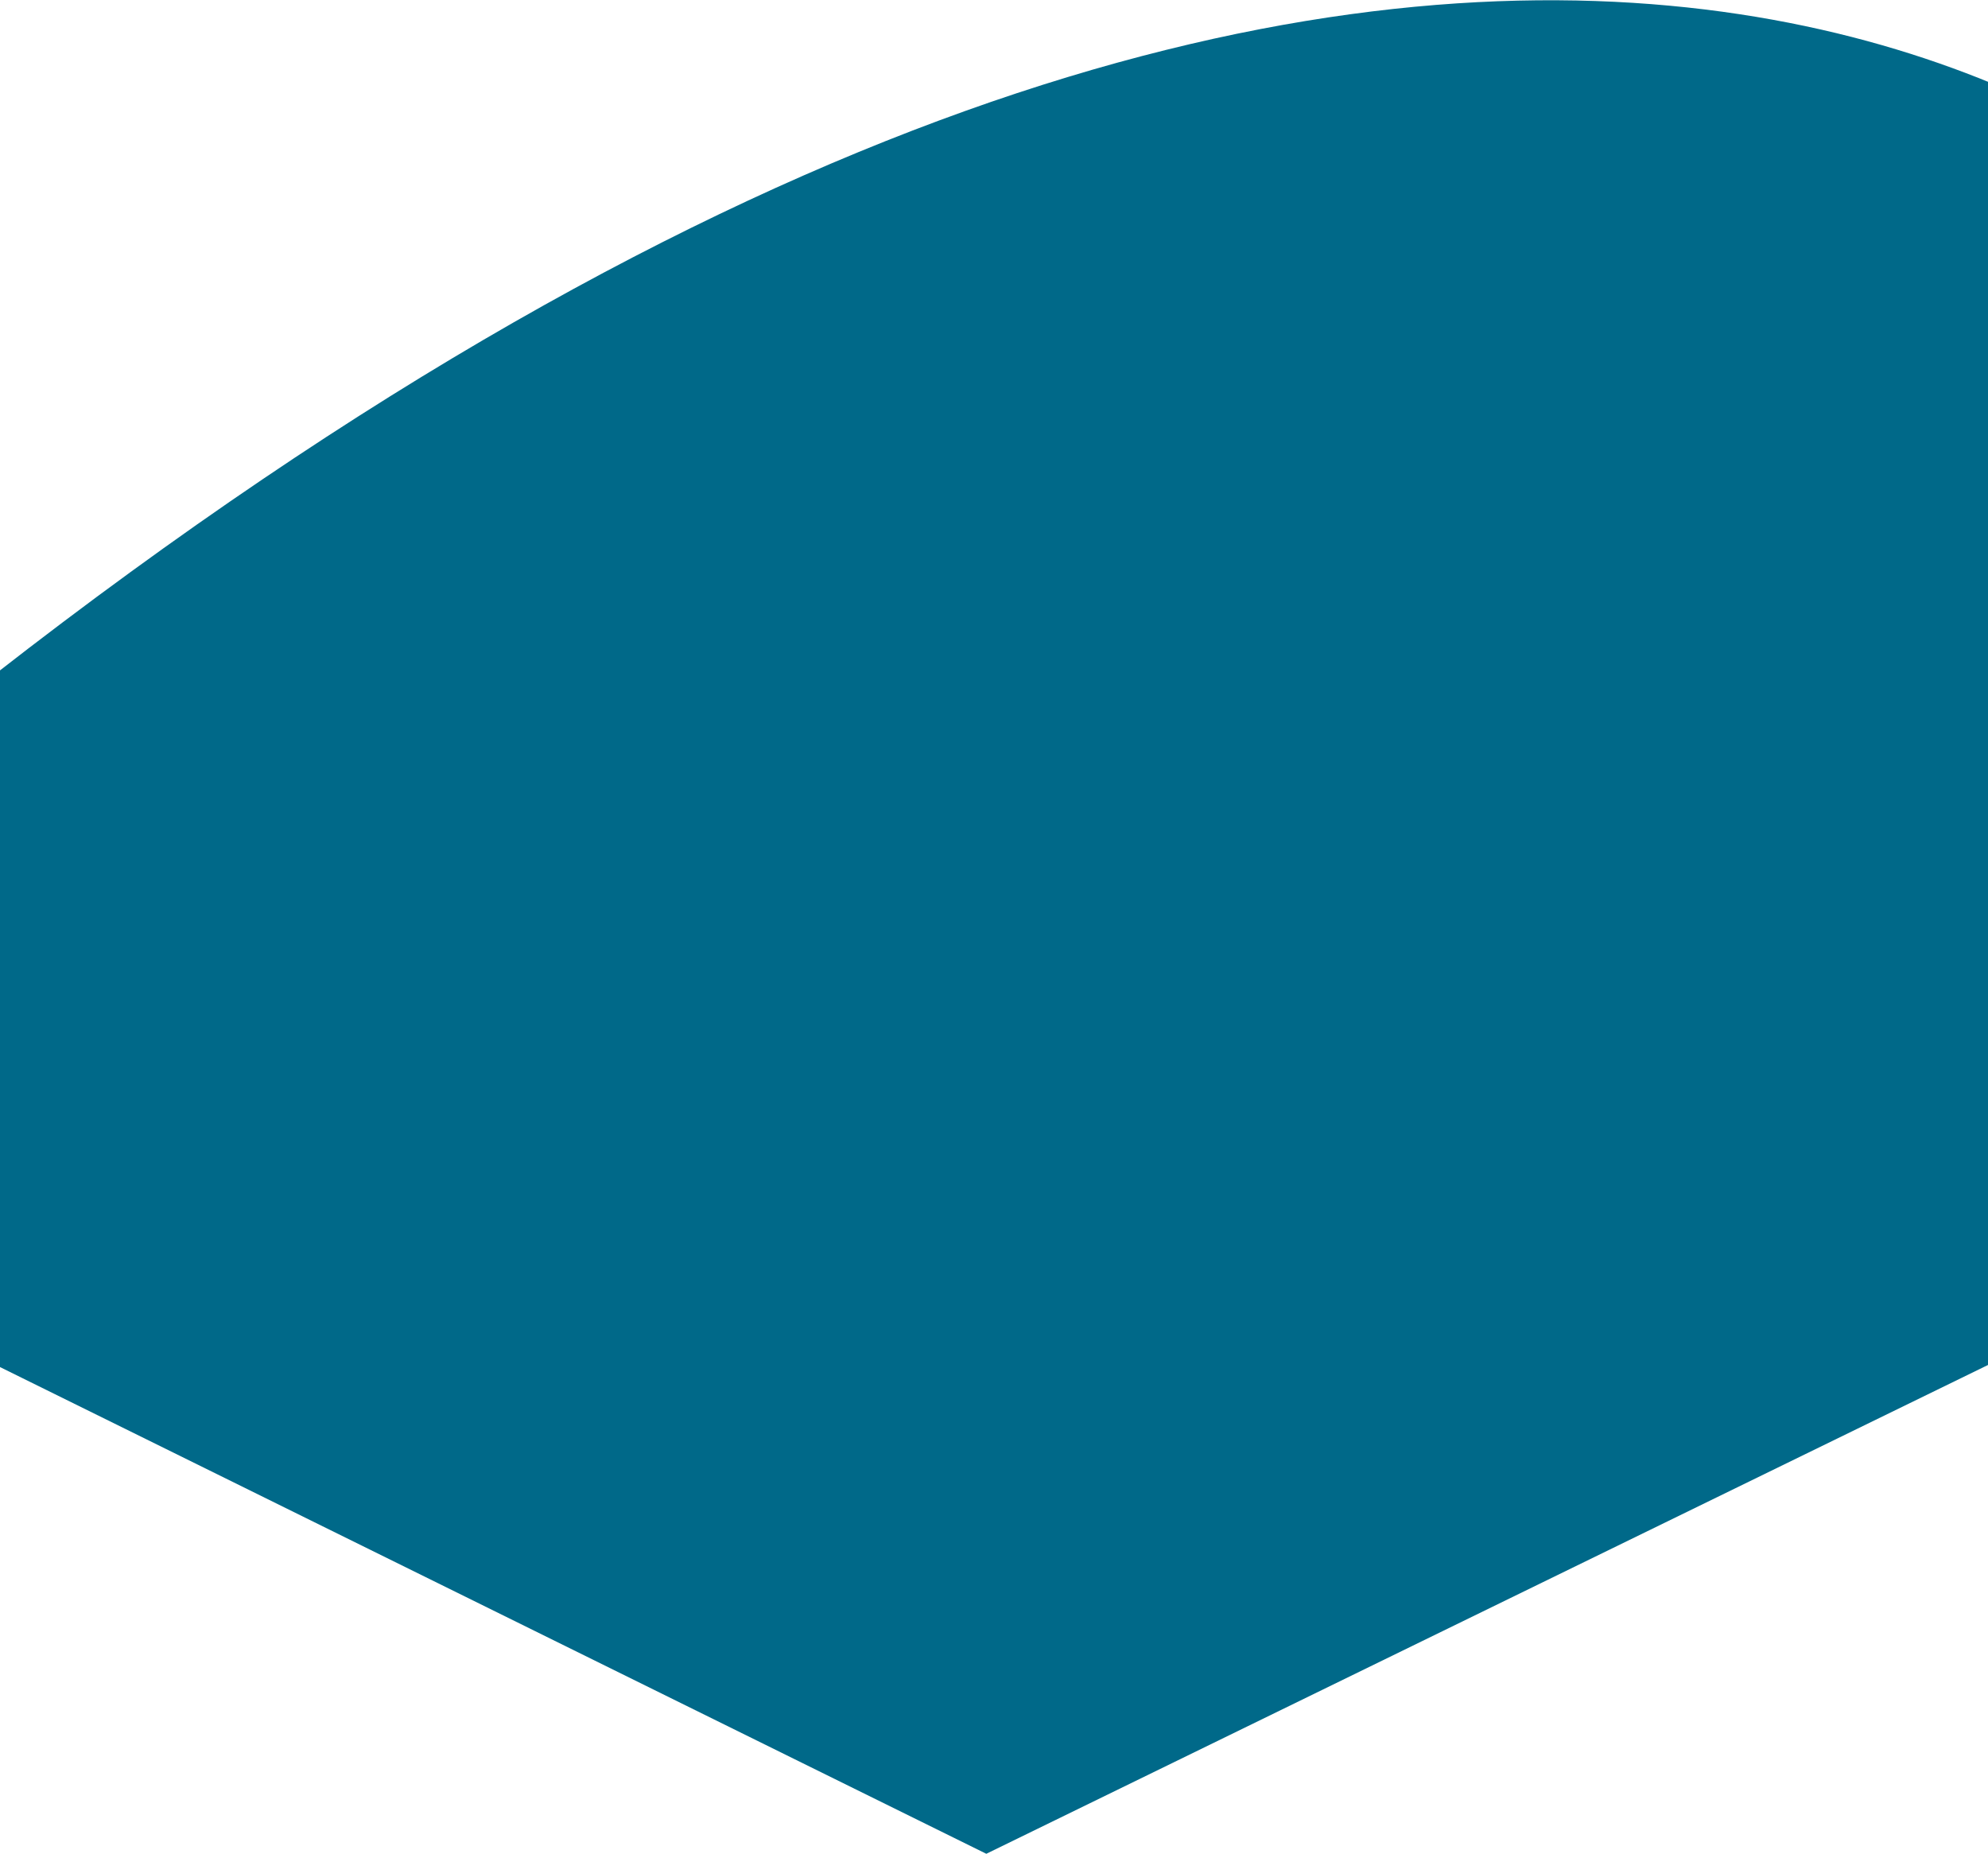 <svg width="1920" height="1790" viewBox="0 0 1920 1790" fill="none" xmlns="http://www.w3.org/2000/svg">
<path d="M2243 307.5C2131.57 156.236 1422.14 -461.473 -6.058 652V1317.04L952.57 1790L1922 1317.04L2243 307.5Z" fill="#006989"/>
</svg>
